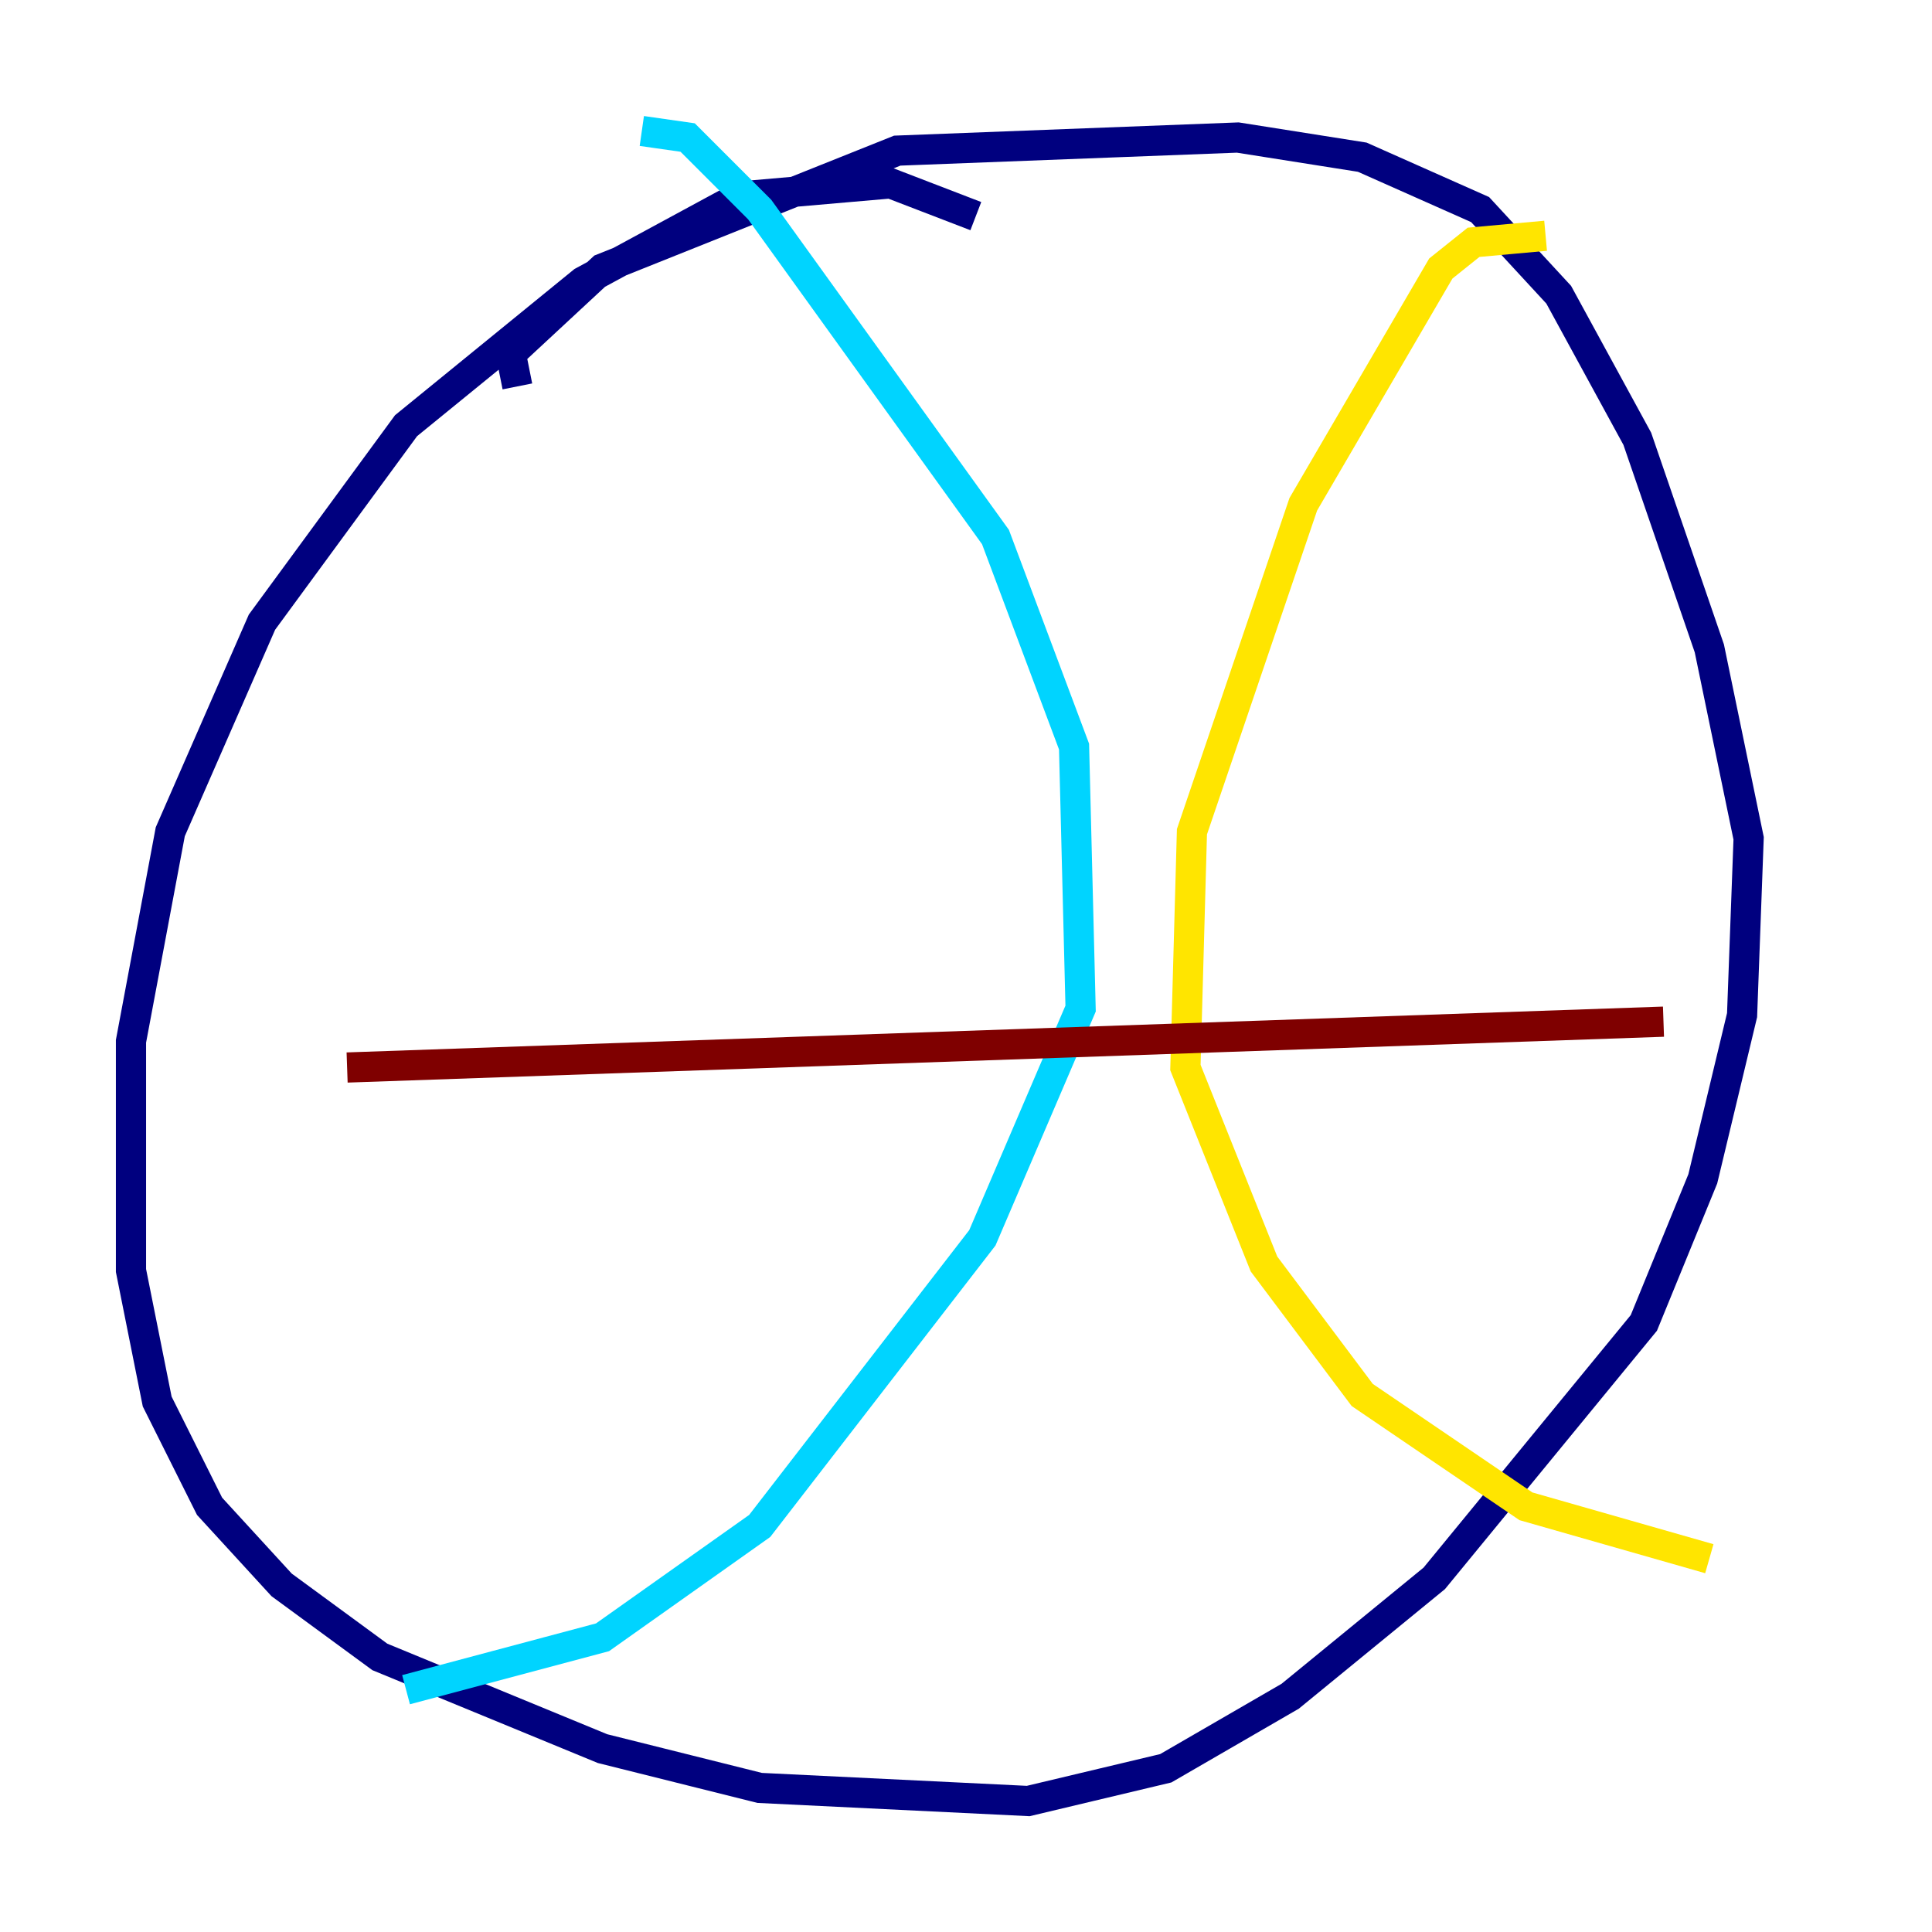 <?xml version="1.0" encoding="utf-8" ?>
<svg baseProfile="tiny" height="128" version="1.2" viewBox="0,0,128,128" width="128" xmlns="http://www.w3.org/2000/svg" xmlns:ev="http://www.w3.org/2001/xml-events" xmlns:xlink="http://www.w3.org/1999/xlink"><defs /><polyline fill="none" points="64.651,14.319 59.01,12.149 49.031,13.017 38.617,18.658 26.902,28.203 17.356,41.22 11.281,55.105 8.678,68.99 8.678,84.176 10.414,92.854 13.885,99.797 18.658,105.003 25.166,109.776 39.919,115.851 50.332,118.454 68.122,119.322 77.234,117.153 85.478,112.38 95.024,104.57 108.909,87.647 112.814,78.102 115.417,67.254 115.851,55.539 113.248,42.956 108.475,29.071 103.268,19.525 98.061,13.885 90.251,10.414 82.007,9.112 59.444,9.98 39.919,17.79 33.844,23.43 34.278,25.6" stroke="#00007f" stroke-width="2" /><polyline fill="none" points="42.522,8.678 45.559,9.112 50.332,13.885 65.953,35.58 71.159,49.464 71.593,66.82 65.085,82.007 50.332,101.098 39.919,108.475 26.902,111.946" stroke="#00d4ff" stroke-width="2" /><polyline fill="none" points="102.4,15.62 97.627,16.054 95.458,17.79 86.346,33.41 78.969,55.105 78.536,70.725 83.742,83.742 90.251,92.42 101.098,99.797 113.248,103.268" stroke="#ffe500" stroke-width="2" /><polyline fill="none" points="22.997,70.725 110.21,67.688" stroke="#7f0000" stroke-width="2" /></svg>